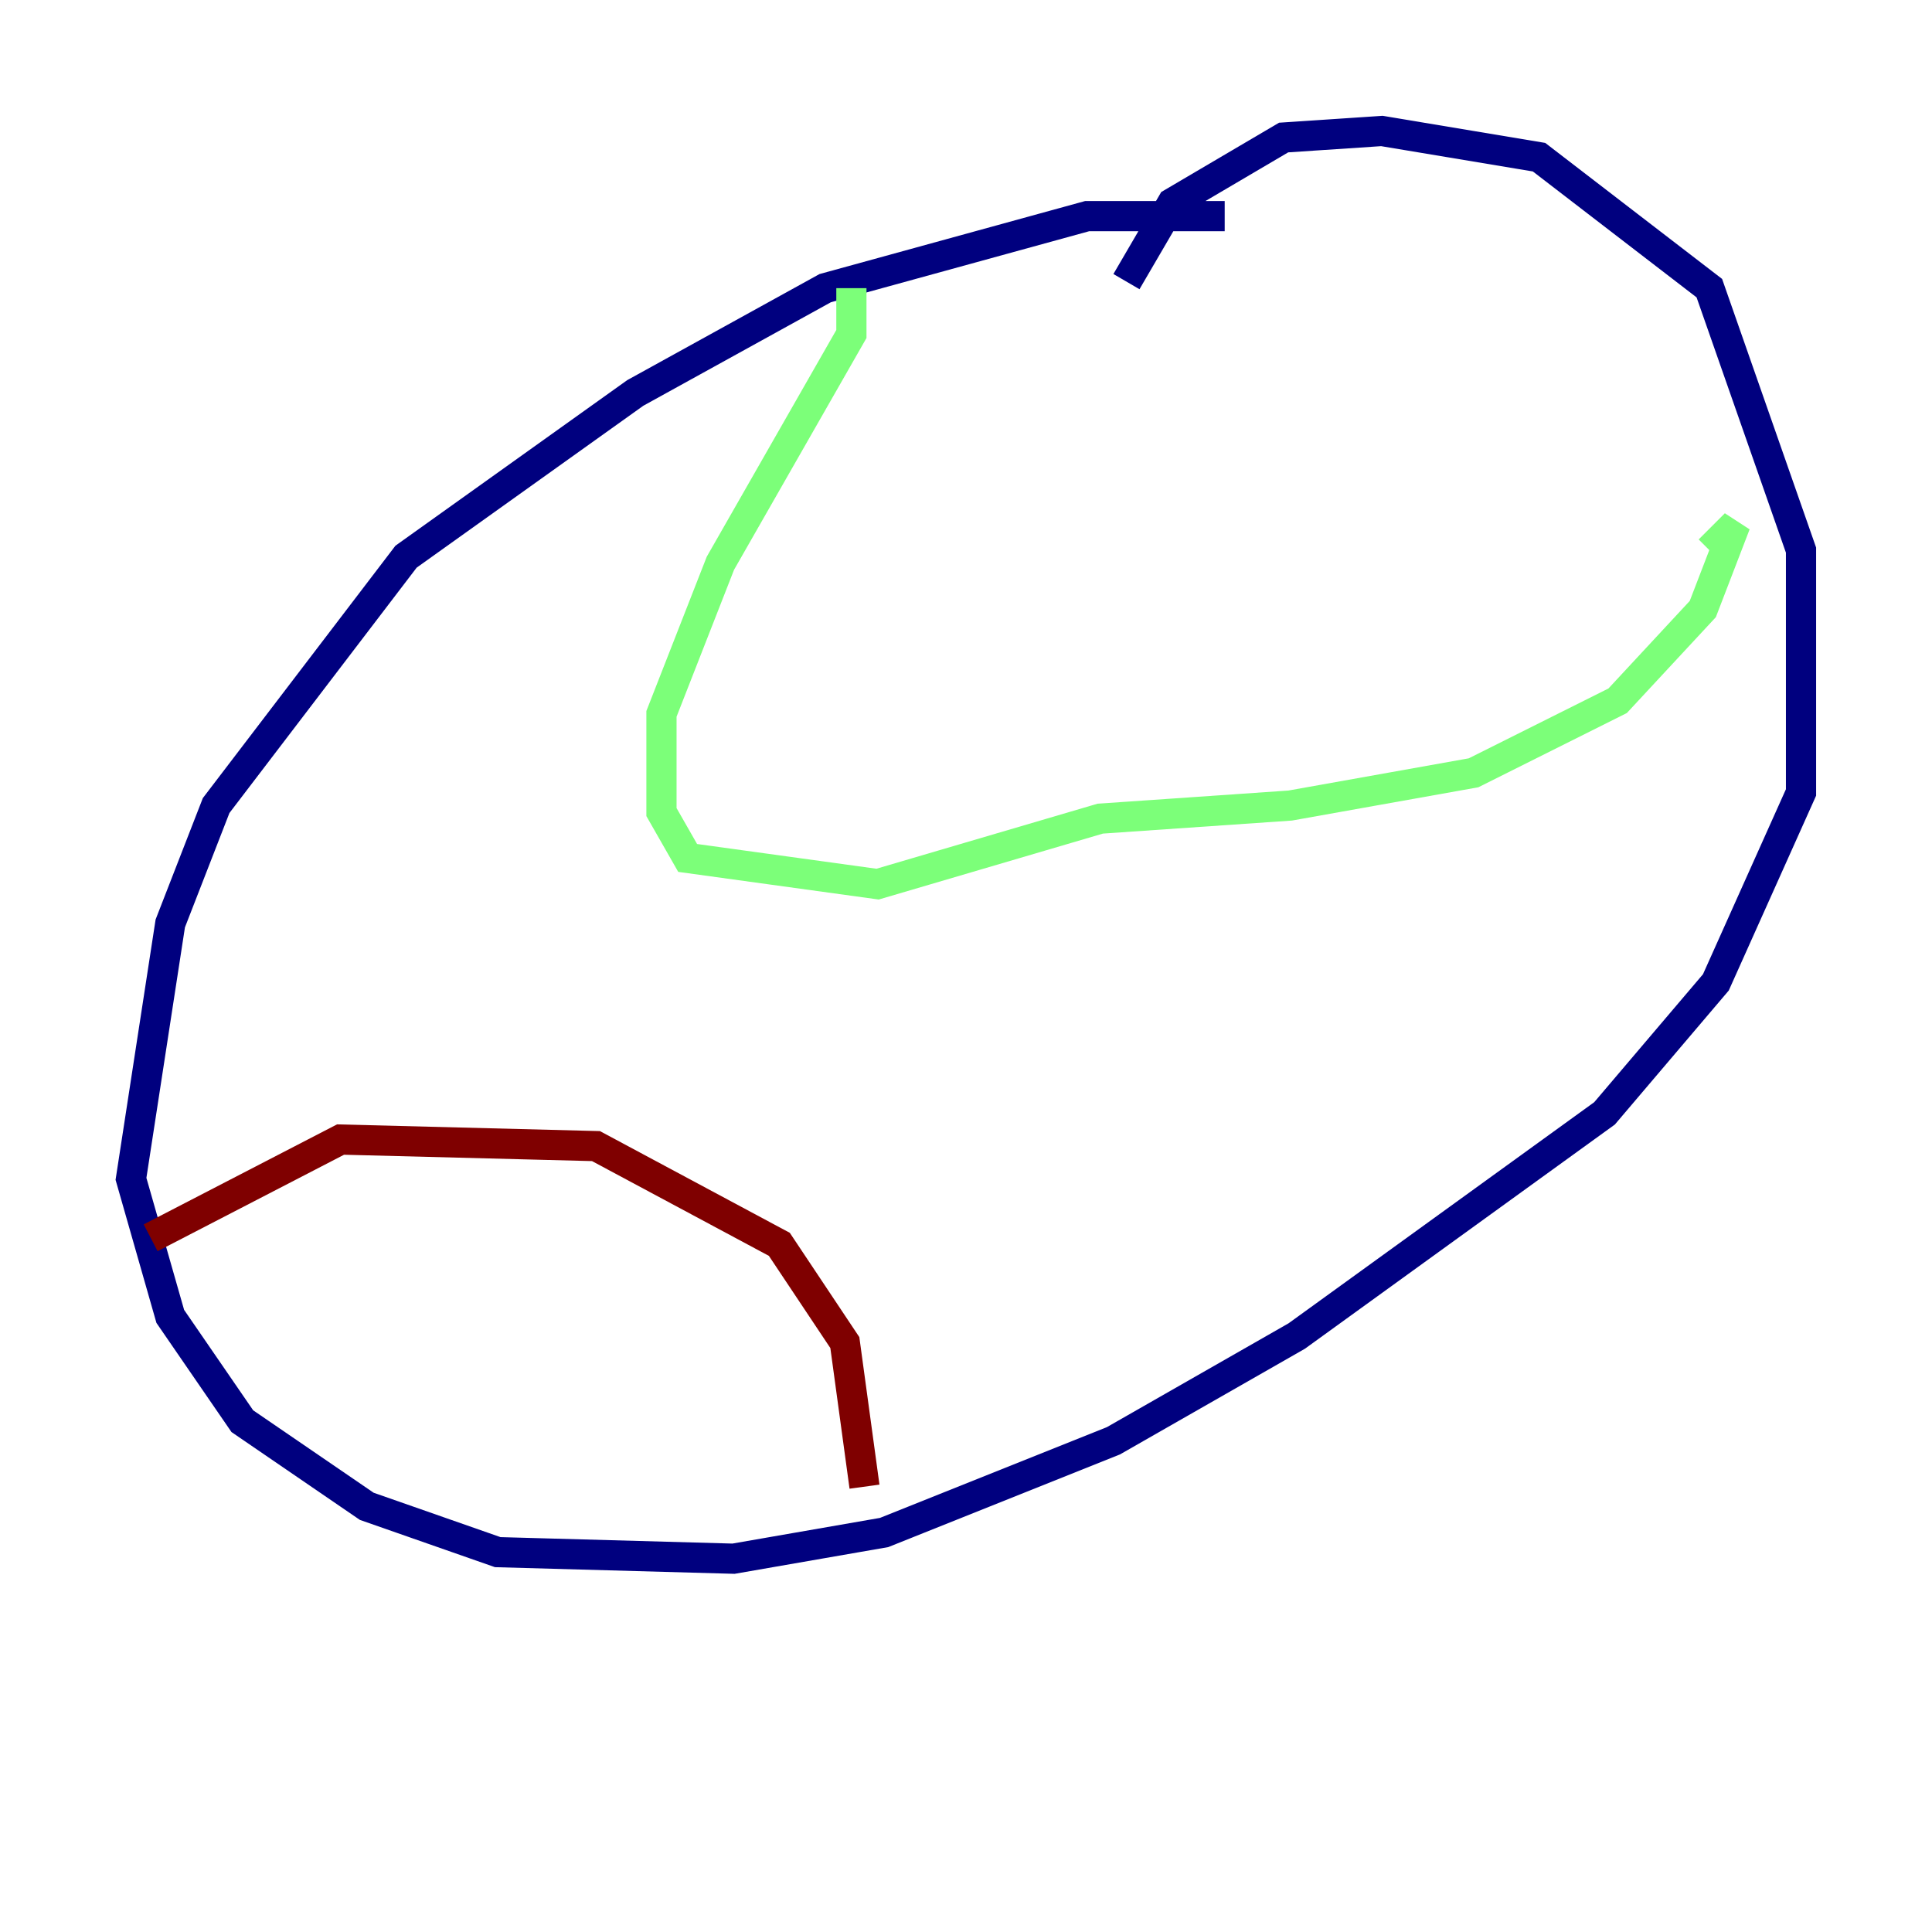 <?xml version="1.0" encoding="utf-8" ?>
<svg baseProfile="tiny" height="128" version="1.2" viewBox="0,0,128,128" width="128" xmlns="http://www.w3.org/2000/svg" xmlns:ev="http://www.w3.org/2001/xml-events" xmlns:xlink="http://www.w3.org/1999/xlink"><defs /><polyline fill="none" points="81.139,14.319 72.027,14.319 54.671,19.091 42.088,26.034 26.902,36.881 14.319,53.37 11.281,61.18 8.678,78.102 11.281,87.214 16.054,94.156 24.298,99.797 32.976,102.834 48.597,103.268 58.576,101.532 73.763,95.458 85.912,88.515 106.305,73.763 113.681,65.085 119.322,52.502 119.322,36.447 113.248,19.091 101.966,10.414 91.552,8.678 85.044,9.112 77.668,13.451 74.63,18.658" stroke="#00007f" stroke-width="2" /><polyline fill="none" points="56.407,19.091 56.407,22.129 47.729,37.315 43.824,47.295 43.824,53.803 45.559,56.841 58.142,58.576 72.895,54.237 85.478,53.37 97.627,51.2 107.173,46.427 112.814,40.352 114.983,34.712 113.248,36.447" stroke="#7cff79" stroke-width="2" /><polyline fill="none" points="9.98,82.007 22.563,75.498 39.485,75.932 51.634,82.441 55.973,88.949 57.275,98.495" stroke="#7f0000" stroke-width="2" /></svg>